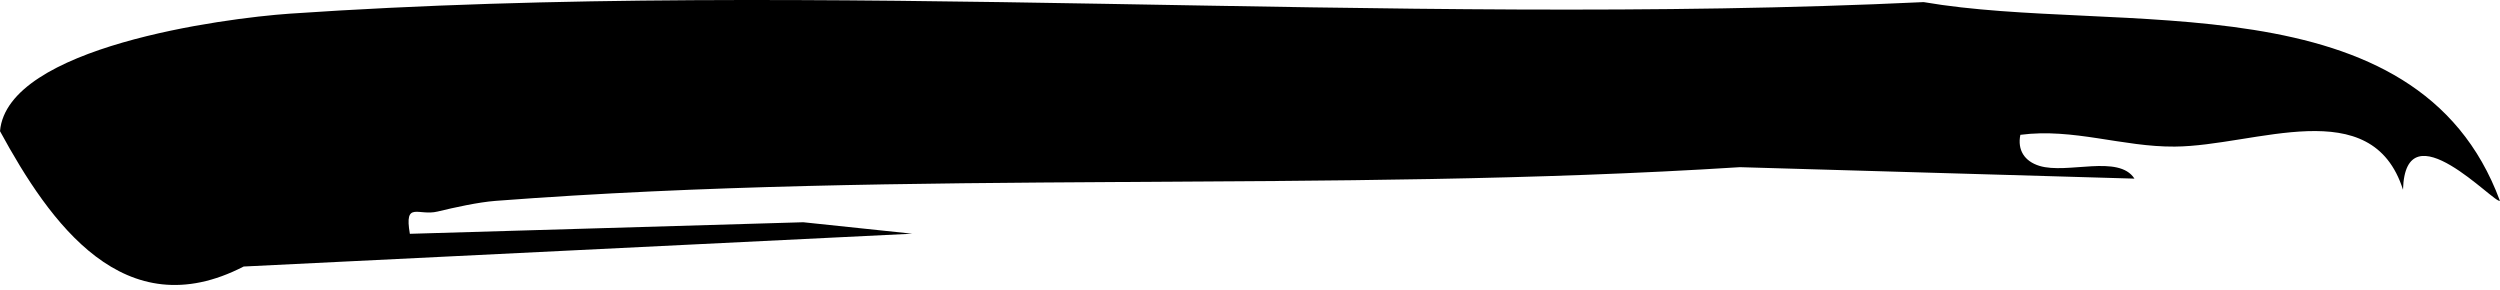 <svg width="69" height="8" viewBox="0 0 69 8" fill="none" xmlns="http://www.w3.org/2000/svg">
<path d="M69 5.541C68.88 5.666 66.386 2.918 66.323 5.237C65.463 2.529 62.253 4.031 60.021 4.046C58.584 4.058 57.218 3.529 55.762 3.721C55.677 4.137 55.872 4.45 56.288 4.578C57.061 4.815 58.476 4.253 58.911 4.93L48.022 4.614C36.707 5.335 25.086 4.675 13.676 5.544C13.2 5.581 12.551 5.724 12.075 5.839C11.545 5.967 11.154 5.535 11.312 6.453L22.17 6.134L25.177 6.45L6.725 7.356C3.427 9.058 1.381 6.158 0 3.62C0.202 1.295 6.157 0.505 7.998 0.377C22.561 -0.62 38.403 0.757 53.092 0.058C58.454 0.982 66.708 -0.65 68.997 5.541H69Z" fill="black"/>
</svg>
